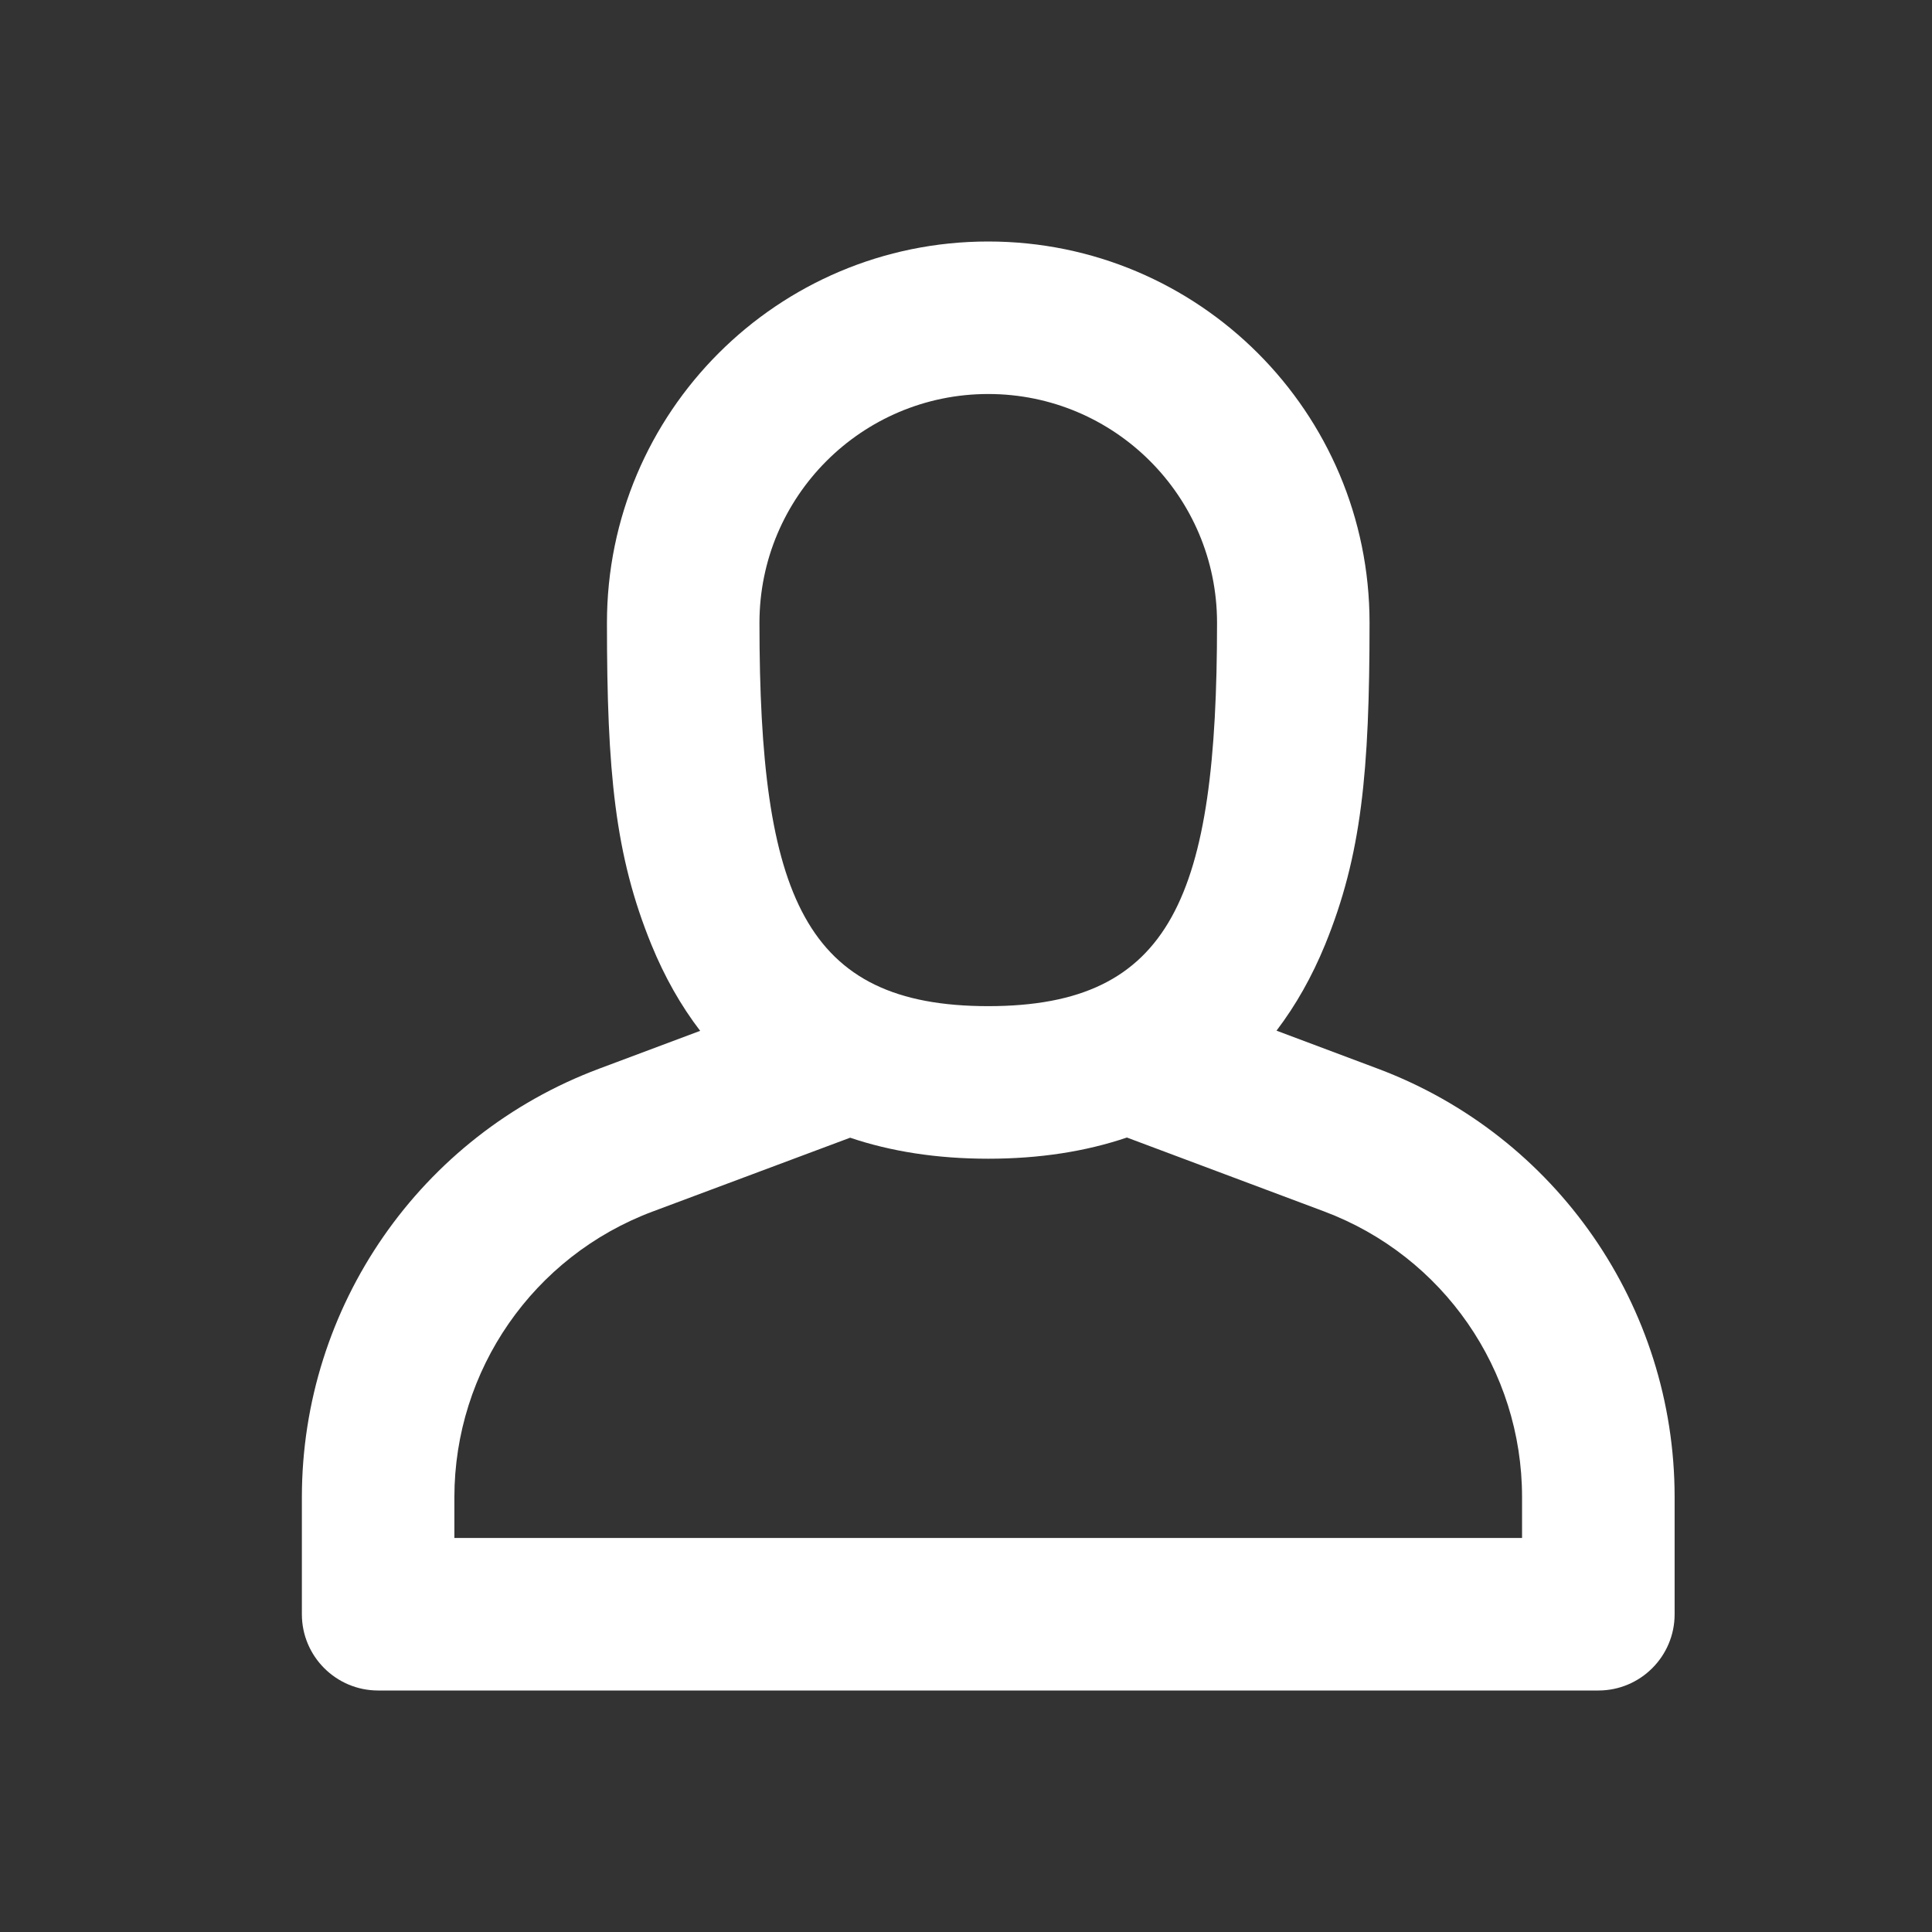 <svg width="22" height="22" viewBox="0 0 32 32" fill="none" xmlns="http://www.w3.org/2000/svg">
    <rect x="0" y="0" width="32" height="32" fill="#333333" stroke="none"/>
    <path d="M16.368 4C19.857 4 22.684 6.828 22.684 10.316C22.684 12.787 22.551 14.169 21.948 15.646C21.731 16.175 21.463 16.651 21.143 17.071L22.822 17.701C25.778 18.811 27.737 21.638 27.737 24.796V26.737C27.737 27.434 27.171 28 26.474 28H6.263C5.566 28 5 27.434 5 26.737V24.8C5 21.639 6.961 18.811 9.92 17.702L11.597 17.074C11.275 16.654 11.006 16.177 10.789 15.646C10.186 14.169 10.053 12.787 10.053 10.316C10.053 6.828 12.88 4 16.368 4ZM16.368 19.192C15.519 19.192 14.756 19.072 14.081 18.844L10.807 20.068C8.834 20.807 7.526 22.693 7.526 24.8V25.474H25.21V24.796C25.21 22.691 23.905 20.806 21.934 20.066L18.665 18.841C17.987 19.071 17.221 19.192 16.368 19.192ZM16.368 6.526C14.276 6.526 12.579 8.223 12.579 10.316C12.579 14.845 13.323 16.665 16.368 16.665C19.414 16.665 20.158 14.845 20.158 10.316C20.158 8.223 18.461 6.526 16.368 6.526Z" fill="white"/>
</svg>
